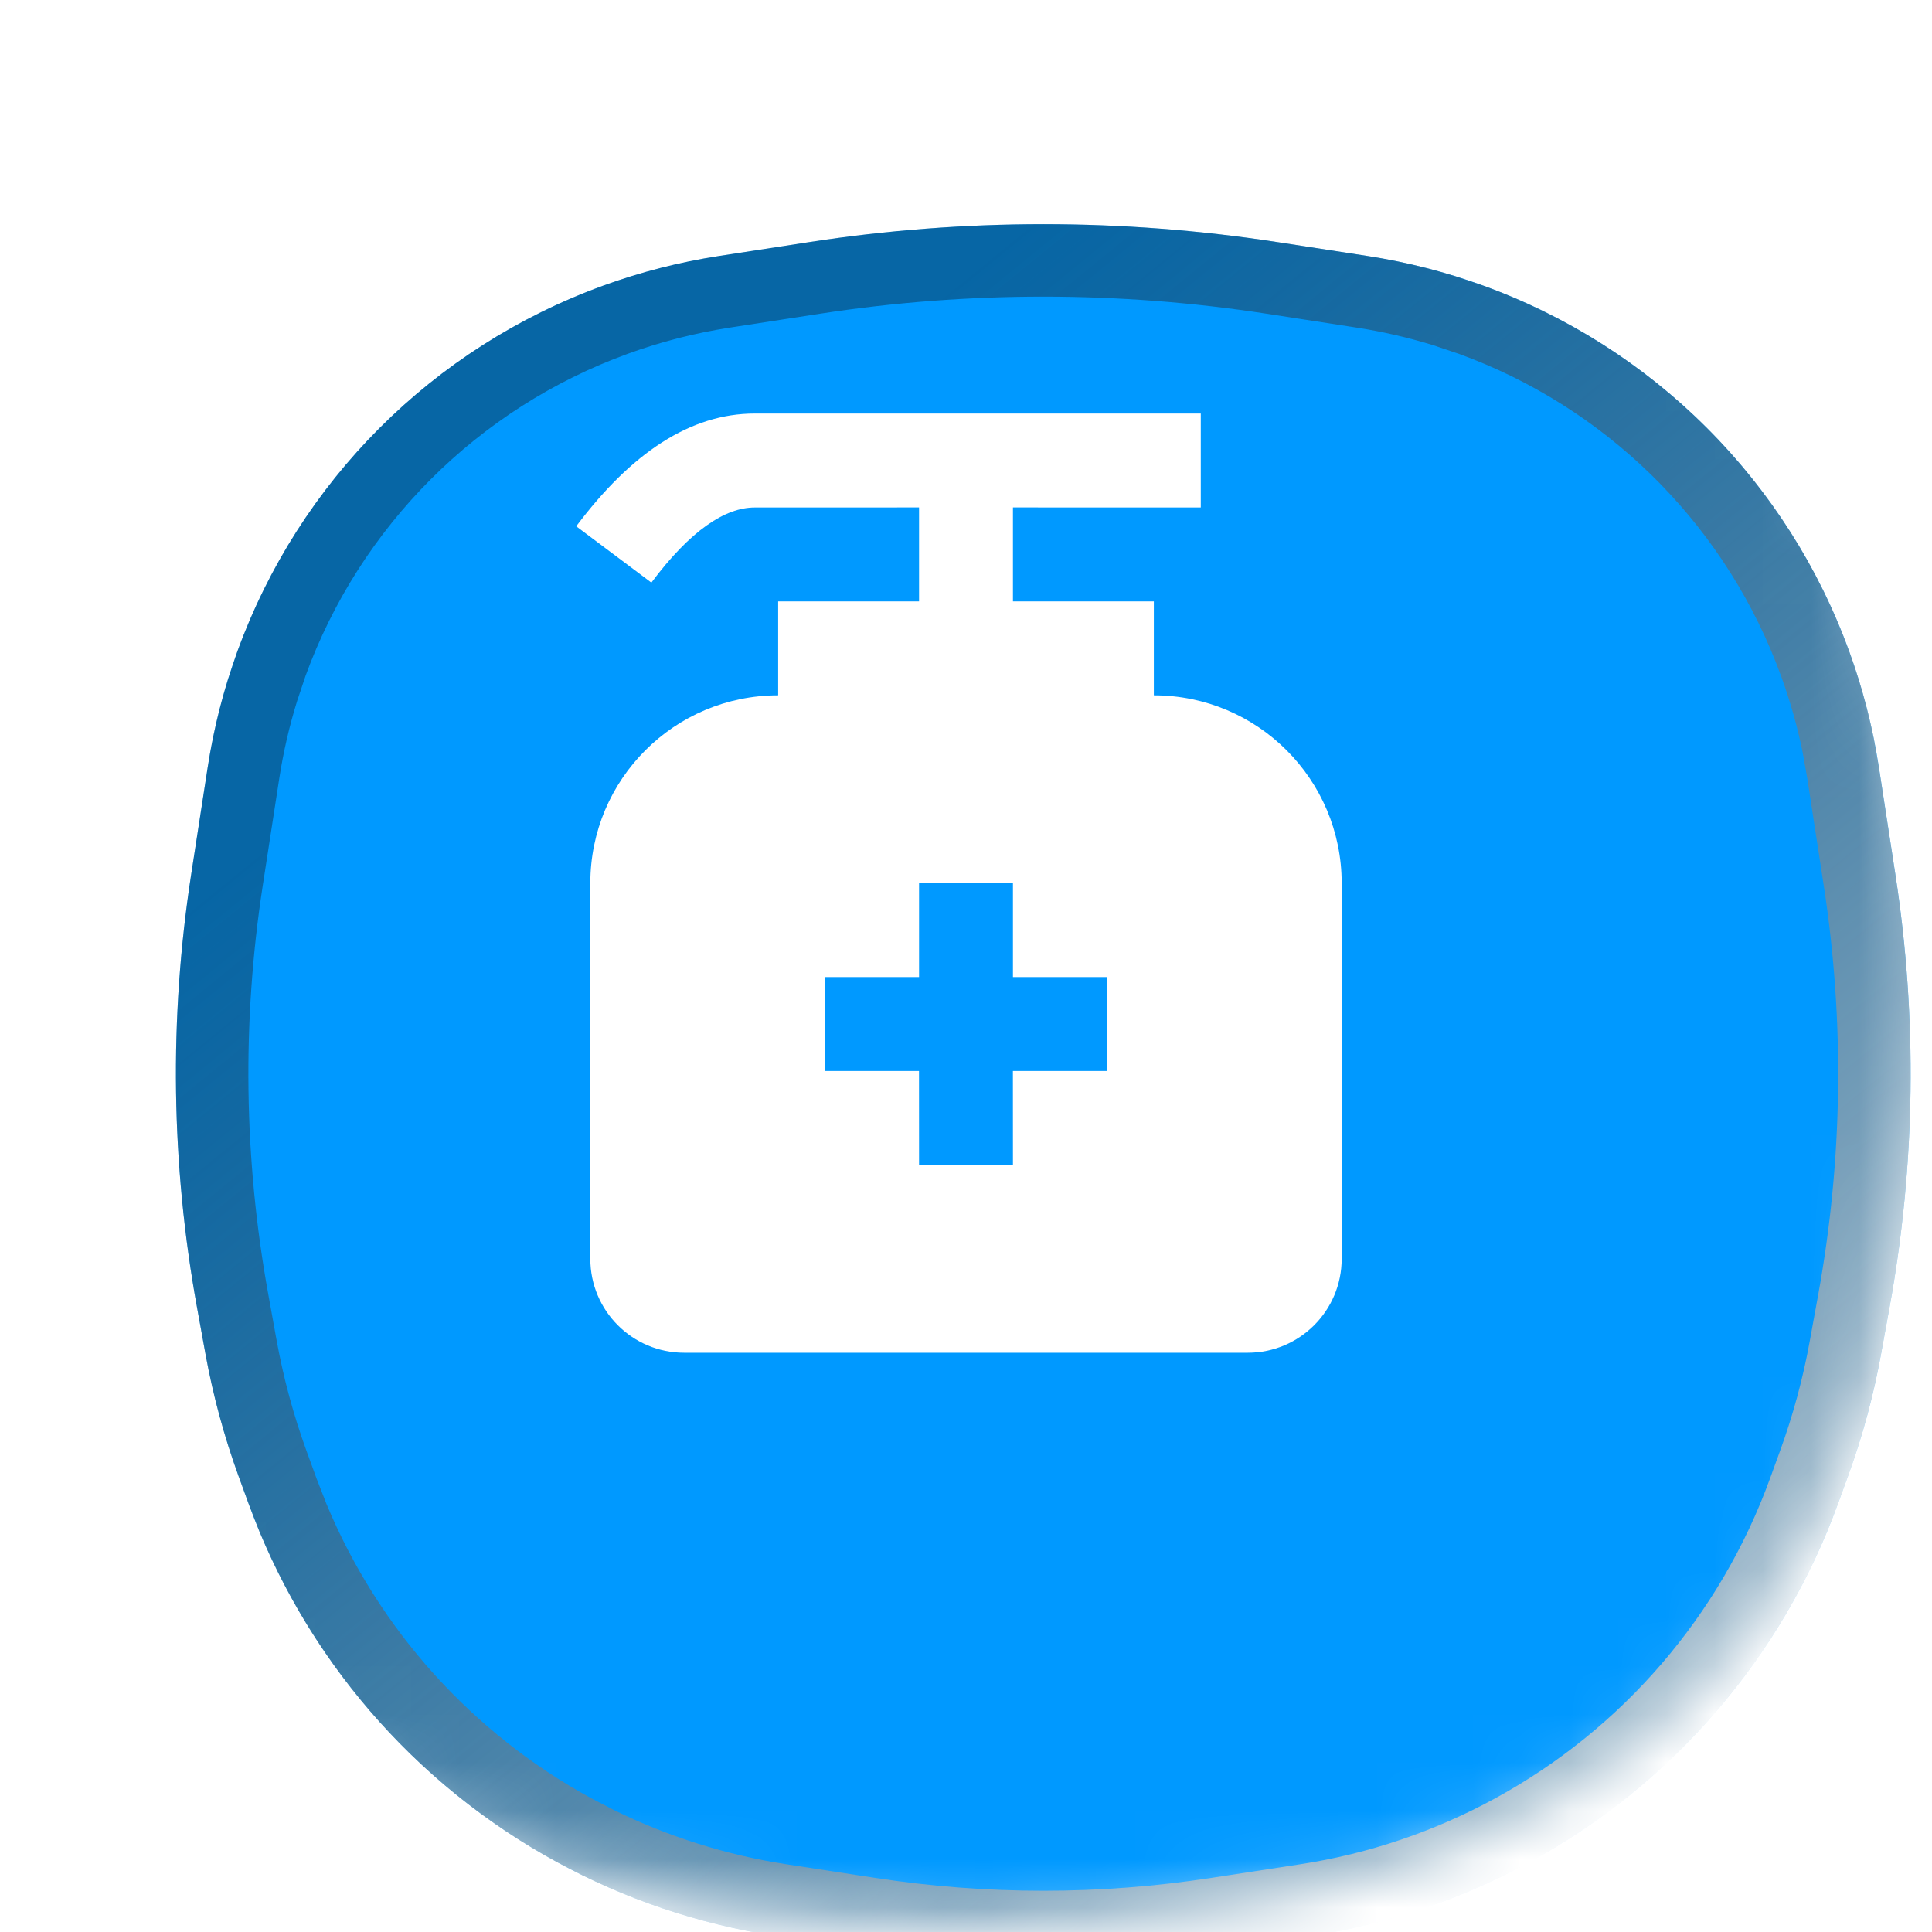 <svg width="40" height="40" viewBox="0 0 40 40" fill="none" xmlns="http://www.w3.org/2000/svg">
<g clip-path="url(#clip0_14442_63453)">
<mask id="mask0_14442_63453" style="mask-type:alpha" maskUnits="userSpaceOnUse" x="0" y="0" width="40" height="40">
<path d="M20 0.8C26.798 0.8 31.548 2.329 34.609 5.391C37.671 8.452 39.2 13.202 39.2 20C39.2 26.798 37.671 31.548 34.609 34.609C31.548 37.671 26.798 39.2 20 39.2C13.202 39.2 8.452 37.671 5.391 34.609C2.329 31.548 0.8 26.798 0.8 20C0.8 13.202 2.329 8.452 5.391 5.391C8.452 2.329 13.202 0.8 20 0.8Z" fill="#0099FF"/>
<path d="M20 0.8C26.798 0.8 31.548 2.329 34.609 5.391C37.671 8.452 39.2 13.202 39.2 20C39.2 26.798 37.671 31.548 34.609 34.609C31.548 37.671 26.798 39.2 20 39.2C13.202 39.2 8.452 37.671 5.391 34.609C2.329 31.548 0.8 26.798 0.8 20C0.8 13.202 2.329 8.452 5.391 5.391C8.452 2.329 13.202 0.8 20 0.8Z" stroke="url(#paint0_linear_14442_63453)" stroke-width="1.6"/>
</mask>
<g mask="url(#mask0_14442_63453)">
<g filter="url(#filter0_di_14442_63453)">
<path d="M3.315 10.886C4.594 7.366 7.366 4.594 10.885 3.315V3.315C11.664 3.032 12.468 2.826 13.287 2.7L15.154 2.413C18.366 1.918 21.634 1.918 24.846 2.413L26.714 2.7C27.532 2.826 28.337 3.032 29.115 3.315V3.315C32.634 4.594 35.406 7.366 36.686 10.886V10.886C36.969 11.664 37.175 12.468 37.301 13.287L37.643 15.512C38.1 18.483 38.059 21.51 37.521 24.468L37.345 25.435C37.19 26.292 36.962 27.134 36.664 27.953L36.455 28.527C35.303 31.696 33.033 34.336 30.073 35.95V35.95C28.665 36.719 27.134 37.236 25.548 37.48L23.716 37.762C21.253 38.141 18.747 38.141 16.285 37.762L14.452 37.48C12.867 37.236 11.335 36.719 9.927 35.95V35.95C6.967 34.336 4.698 31.696 3.545 28.527L3.336 27.953C3.039 27.134 2.811 26.292 2.655 25.435L2.479 24.468C1.941 21.51 1.9 18.483 2.357 15.512L2.7 13.287C2.826 12.468 3.032 11.664 3.315 10.886V10.886Z" fill="#0099FF"/>
<path d="M15.268 3.153C18.404 2.671 21.596 2.671 24.732 3.153L26.599 3.441C27.177 3.53 27.747 3.662 28.305 3.834L28.858 4.02C32.065 5.186 34.614 7.67 35.864 10.834L35.981 11.142C36.181 11.691 36.34 12.254 36.457 12.826L36.559 13.4L36.901 15.626C37.346 18.515 37.306 21.458 36.783 24.334L36.607 25.301C36.459 26.116 36.242 26.918 35.959 27.696L35.75 28.27C34.66 31.268 32.514 33.765 29.714 35.292C28.382 36.019 26.934 36.509 25.434 36.739L23.601 37.02C21.214 37.388 18.785 37.388 16.398 37.02L14.566 36.739C13.254 36.537 11.981 36.137 10.791 35.554L10.286 35.292C7.661 33.86 5.611 31.577 4.467 28.827L4.25 28.27L4.041 27.696C3.758 26.918 3.541 26.116 3.392 25.301L3.217 24.334C2.694 21.458 2.654 18.515 3.098 15.626L3.441 13.4C3.53 12.823 3.661 12.253 3.834 11.695L4.019 11.142C5.223 7.831 7.831 5.223 11.141 4.02C11.873 3.753 12.63 3.56 13.4 3.441L15.268 3.153Z" stroke="url(#paint1_linear_14442_63453)" stroke-width="1.5" style="mix-blend-mode:overlay"/>
</g>
<g filter="url(#filter1_ddii_14442_63453)">
<path d="M24.861 10.277V12.222L20.972 12.221V14.166H23.889V16.111C26.037 16.111 27.778 17.851 27.778 20V27.777C27.778 28.852 26.907 29.722 25.833 29.722H14.166C13.092 29.722 12.222 28.852 12.222 27.777V20C12.222 17.851 13.962 16.111 16.111 16.111V14.166H19.028V12.221L15.625 12.222C15.012 12.222 14.293 12.698 13.486 13.777L11.93 12.611C13.068 11.094 14.293 10.277 15.625 10.277H24.861ZM20.972 20H19.028V21.944H17.083V23.889H19.027L19.028 25.833H20.972L20.971 23.889H22.916V21.944H20.972V20Z" fill="white"/>
</g>
</g>
</g>
<defs>
<filter id="filter0_di_14442_63453" x="0.042" y="1.042" width="39.915" height="40.004" filterUnits="userSpaceOnUse" color-interpolation-filters="sRGB">
<feFlood flood-opacity="0" result="BackgroundImageFix"/>
<feColorMatrix in="SourceAlpha" type="matrix" values="0 0 0 0 0 0 0 0 0 0 0 0 0 0 0 0 0 0 127 0" result="hardAlpha"/>
<feOffset dy="1"/>
<feGaussianBlur stdDeviation="1"/>
<feComposite in2="hardAlpha" operator="out"/>
<feColorMatrix type="matrix" values="0 0 0 0 0.067 0 0 0 0 0.098 0 0 0 0 0.118 0 0 0 0.05 0"/>
<feBlend mode="normal" in2="BackgroundImageFix" result="effect1_dropShadow_14442_63453"/>
<feBlend mode="normal" in="SourceGraphic" in2="effect1_dropShadow_14442_63453" result="shape"/>
<feColorMatrix in="SourceAlpha" type="matrix" values="0 0 0 0 0 0 0 0 0 0 0 0 0 0 0 0 0 0 127 0" result="hardAlpha"/>
<feOffset dx="1.6" dy="1.6"/>
<feGaussianBlur stdDeviation="1.6"/>
<feComposite in2="hardAlpha" operator="arithmetic" k2="-1" k3="1"/>
<feColorMatrix type="matrix" values="0 0 0 0 0.067 0 0 0 0 0.098 0 0 0 0 0.118 0 0 0 0.1 0"/>
<feBlend mode="normal" in2="shape" result="effect2_innerShadow_14442_63453"/>
</filter>
<filter id="filter1_ddii_14442_63453" x="-2.81" y="-2.81" width="46.476" height="46.476" filterUnits="userSpaceOnUse" color-interpolation-filters="sRGB">
<feFlood flood-opacity="0" result="BackgroundImageFix"/>
<feColorMatrix in="SourceAlpha" type="matrix" values="0 0 0 0 0 0 0 0 0 0 0 0 0 0 0 0 0 0 127 0" result="hardAlpha"/>
<feOffset dx="2.571" dy="2.571"/>
<feGaussianBlur stdDeviation="4.714"/>
<feComposite in2="hardAlpha" operator="out"/>
<feColorMatrix type="matrix" values="0 0 0 0 0.322 0 0 0 0 0.435 0 0 0 0 1 0 0 0 1 0"/>
<feBlend mode="normal" in2="BackgroundImageFix" result="effect1_dropShadow_14442_63453"/>
<feColorMatrix in="SourceAlpha" type="matrix" values="0 0 0 0 0 0 0 0 0 0 0 0 0 0 0 0 0 0 127 0" result="hardAlpha"/>
<feOffset dx="-2.571" dy="-2.571"/>
<feGaussianBlur stdDeviation="4.286"/>
<feComposite in2="hardAlpha" operator="out"/>
<feColorMatrix type="matrix" values="0 0 0 0 1 0 0 0 0 1 0 0 0 0 1 0 0 0 0.4 0"/>
<feBlend mode="normal" in2="effect1_dropShadow_14442_63453" result="effect2_dropShadow_14442_63453"/>
<feBlend mode="normal" in="SourceGraphic" in2="effect2_dropShadow_14442_63453" result="shape"/>
<feColorMatrix in="SourceAlpha" type="matrix" values="0 0 0 0 0 0 0 0 0 0 0 0 0 0 0 0 0 0 127 0" result="hardAlpha"/>
<feOffset dy="-1.286"/>
<feGaussianBlur stdDeviation="0.986"/>
<feComposite in2="hardAlpha" operator="arithmetic" k2="-1" k3="1"/>
<feColorMatrix type="matrix" values="0 0 0 0 0 0 0 0 0 0.598 0 0 0 0 1 0 0 0 0.4 0"/>
<feBlend mode="normal" in2="shape" result="effect3_innerShadow_14442_63453"/>
<feColorMatrix in="SourceAlpha" type="matrix" values="0 0 0 0 0 0 0 0 0 0 0 0 0 0 0 0 0 0 127 0" result="hardAlpha"/>
<feOffset dy="-0.429"/>
<feGaussianBlur stdDeviation="0.557"/>
<feComposite in2="hardAlpha" operator="arithmetic" k2="-1" k3="1"/>
<feColorMatrix type="matrix" values="0 0 0 0 1 0 0 0 0 1 0 0 0 0 1 0 0 0 0.6 0"/>
<feBlend mode="normal" in2="effect3_innerShadow_14442_63453" result="effect4_innerShadow_14442_63453"/>
</filter>
<linearGradient id="paint0_linear_14442_63453" x1="6.8" y1="10.8" x2="36.8" y2="47.6" gradientUnits="userSpaceOnUse">
<stop stop-color="#11191E" stop-opacity="0.4"/>
<stop offset="1" stop-color="white"/>
</linearGradient>
<linearGradient id="paint1_linear_14442_63453" x1="7.9" y1="11.567" x2="35.4" y2="45.3" gradientUnits="userSpaceOnUse">
<stop stop-color="#11191E" stop-opacity="0.4"/>
<stop offset="1" stop-color="white"/>
</linearGradient>
<clipPath id="clip0_14442_63453">
<rect width="40" height="40" fill="white"/>
</clipPath>
</defs>
</svg>
